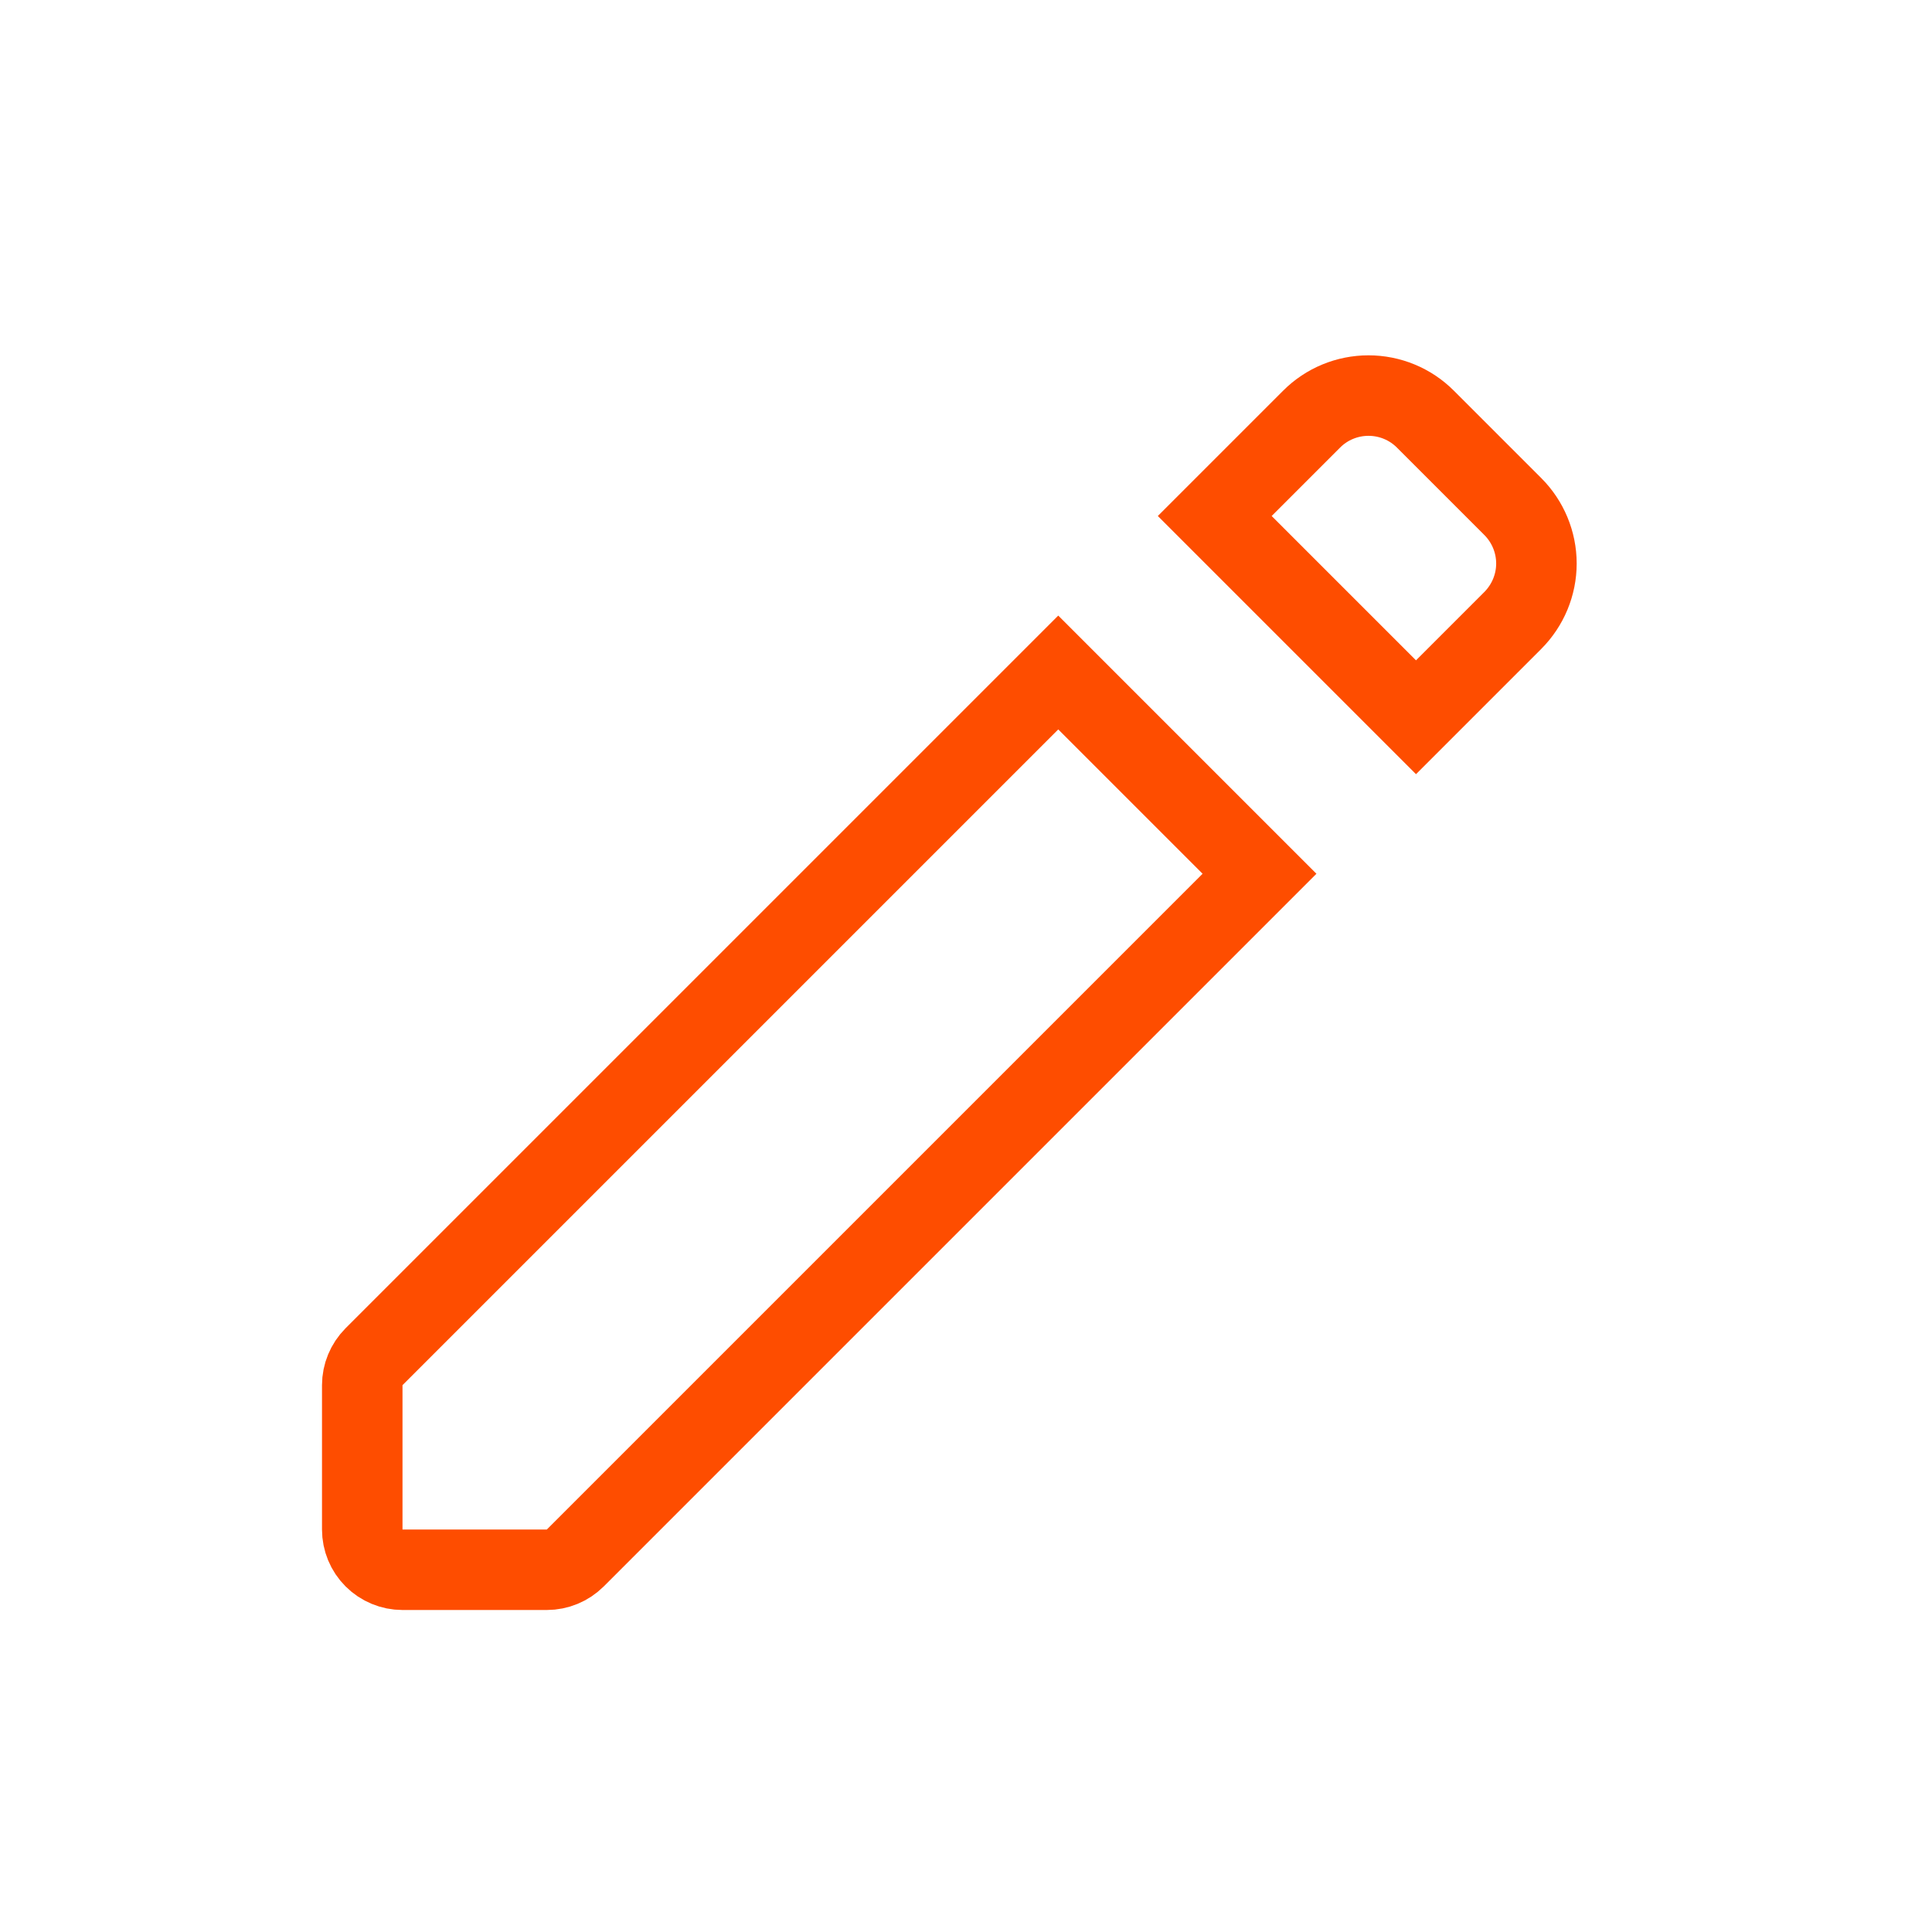 <svg width="24" height="24" viewBox="0 0 24 24" fill="none" xmlns="http://www.w3.org/2000/svg">
<path d="M4.5 17.207V19C4.5 19.133 4.553 19.26 4.646 19.353C4.74 19.447 4.867 19.5 5 19.5H6.793C6.925 19.5 7.052 19.447 7.146 19.354L15.646 10.854L13.146 8.354L4.646 16.854C4.553 16.948 4.5 17.075 4.5 17.207ZM15.09 6.41L17.59 8.91L18.793 7.707C18.98 7.519 19.086 7.265 19.086 7C19.086 6.735 18.98 6.48 18.793 6.293L17.707 5.207C17.52 5.019 17.265 4.914 17 4.914C16.735 4.914 16.48 5.019 16.293 5.207L15.09 6.41Z" stroke="#FE4D00"/>
</svg>
